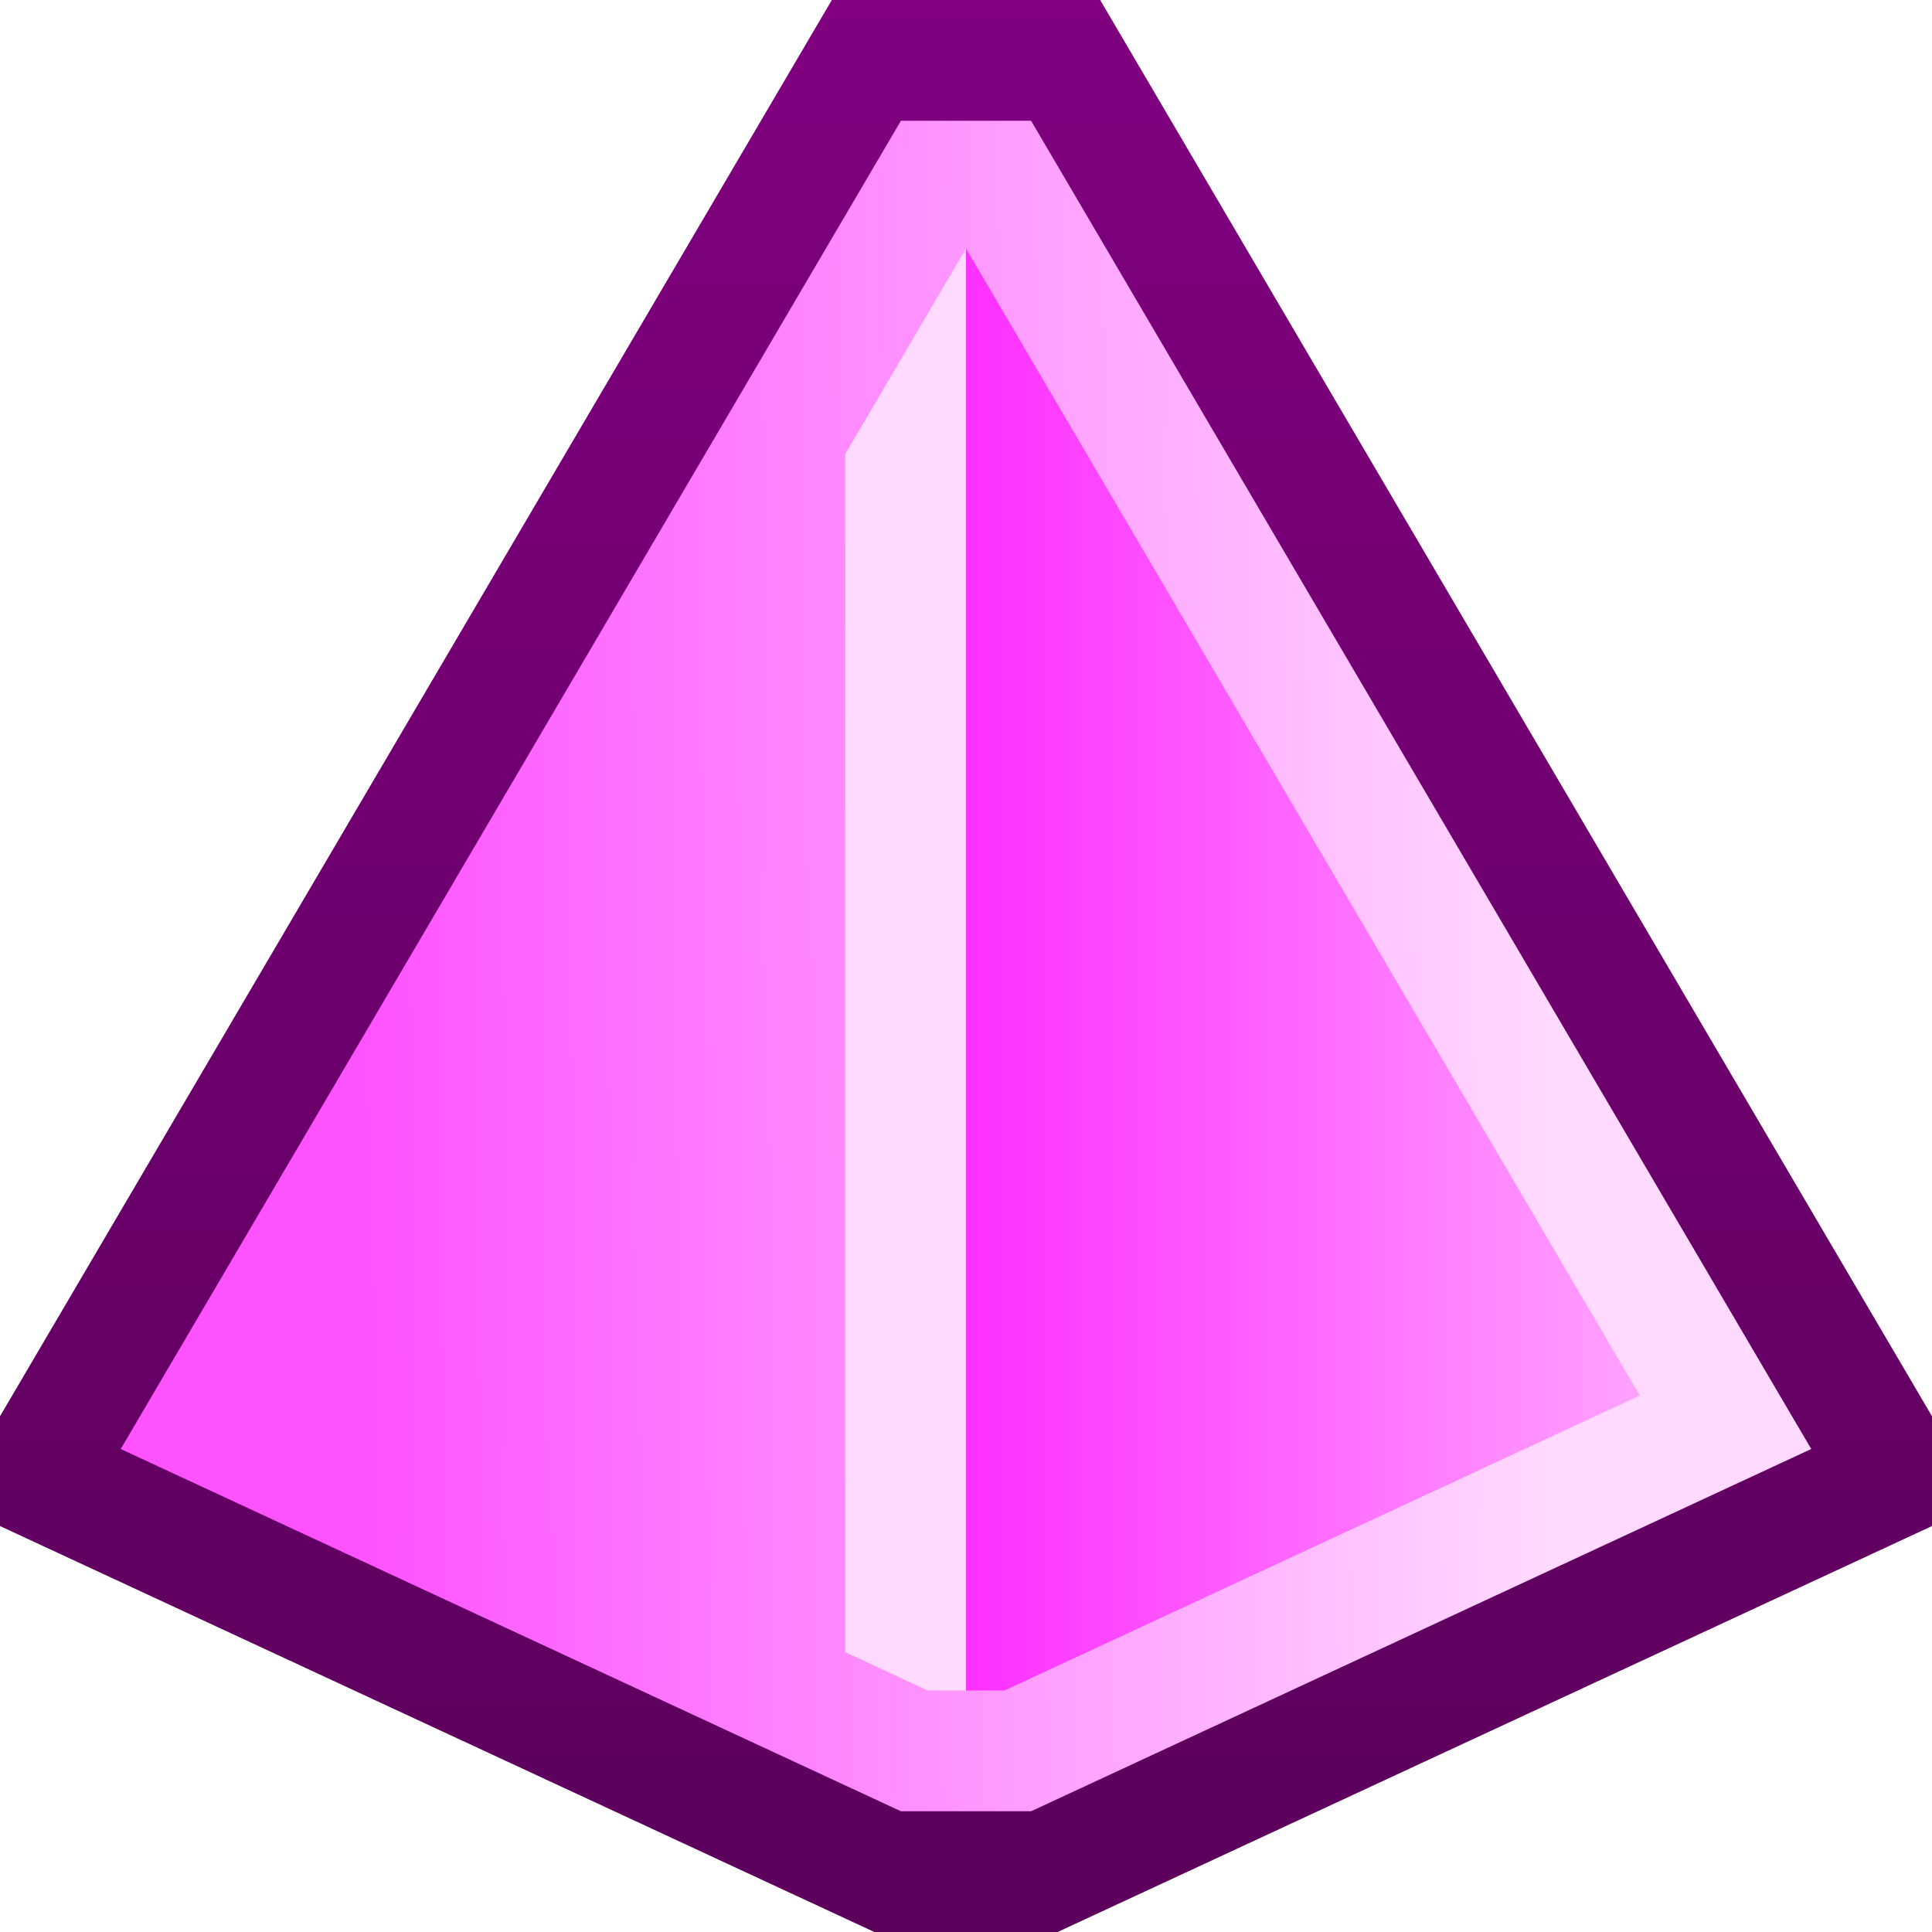 <svg ti:v='1' width='16' height='16' viewBox='0,0,16,16' xmlns='http://www.w3.org/2000/svg' xmlns:ti='urn:schemas-jetbrains-com:tisvg'><g><path fill-rule='evenodd' d='M0,0L16,0L16,16L0,16Z' fill='#FFFFFF' opacity='0'/><linearGradient id='F1' x1='0.5' y1='1.90735E-06' x2='0.5' y2='1'><stop offset='0' stop-color='#800080'/><stop offset='1' stop-color='#5B005B'/></linearGradient><path fill-rule='evenodd' d='M9.111,0L6.889,0L0,11.729L0,12.638L7.241,16L8.759,16L16,12.638L16,11.729L9.111,0Z' fill='url(#F1)'/><linearGradient id='F2' x1='0.144' y1='0.503' x2='0.844' y2='0.497'><stop offset='0' stop-color='#FD53FF'/><stop offset='1' stop-color='#FFD9FF'/></linearGradient><path fill-rule='evenodd' d='M7.461,1L1,12L7.461,15L8.539,15L15,12L8.539,1L7.461,1Z' fill='url(#F2)'/><linearGradient id='F3' x1='0.028' y1='0.5' x2='1.015' y2='0.5'><stop offset='0' stop-color='#FD32FF'/><stop offset='1' stop-color='#FFA3FF'/></linearGradient><path fill-rule='evenodd' d='M8,2.058L8,14L8.318,14L13.58,11.557L8,2.058Z' fill='url(#F3)'/><path fill-rule='evenodd' d='M7,3.76L7,13.683L7.682,14L8,14L8,2.058L7,3.76Z' fill='#FFD9FF'/></g></svg>